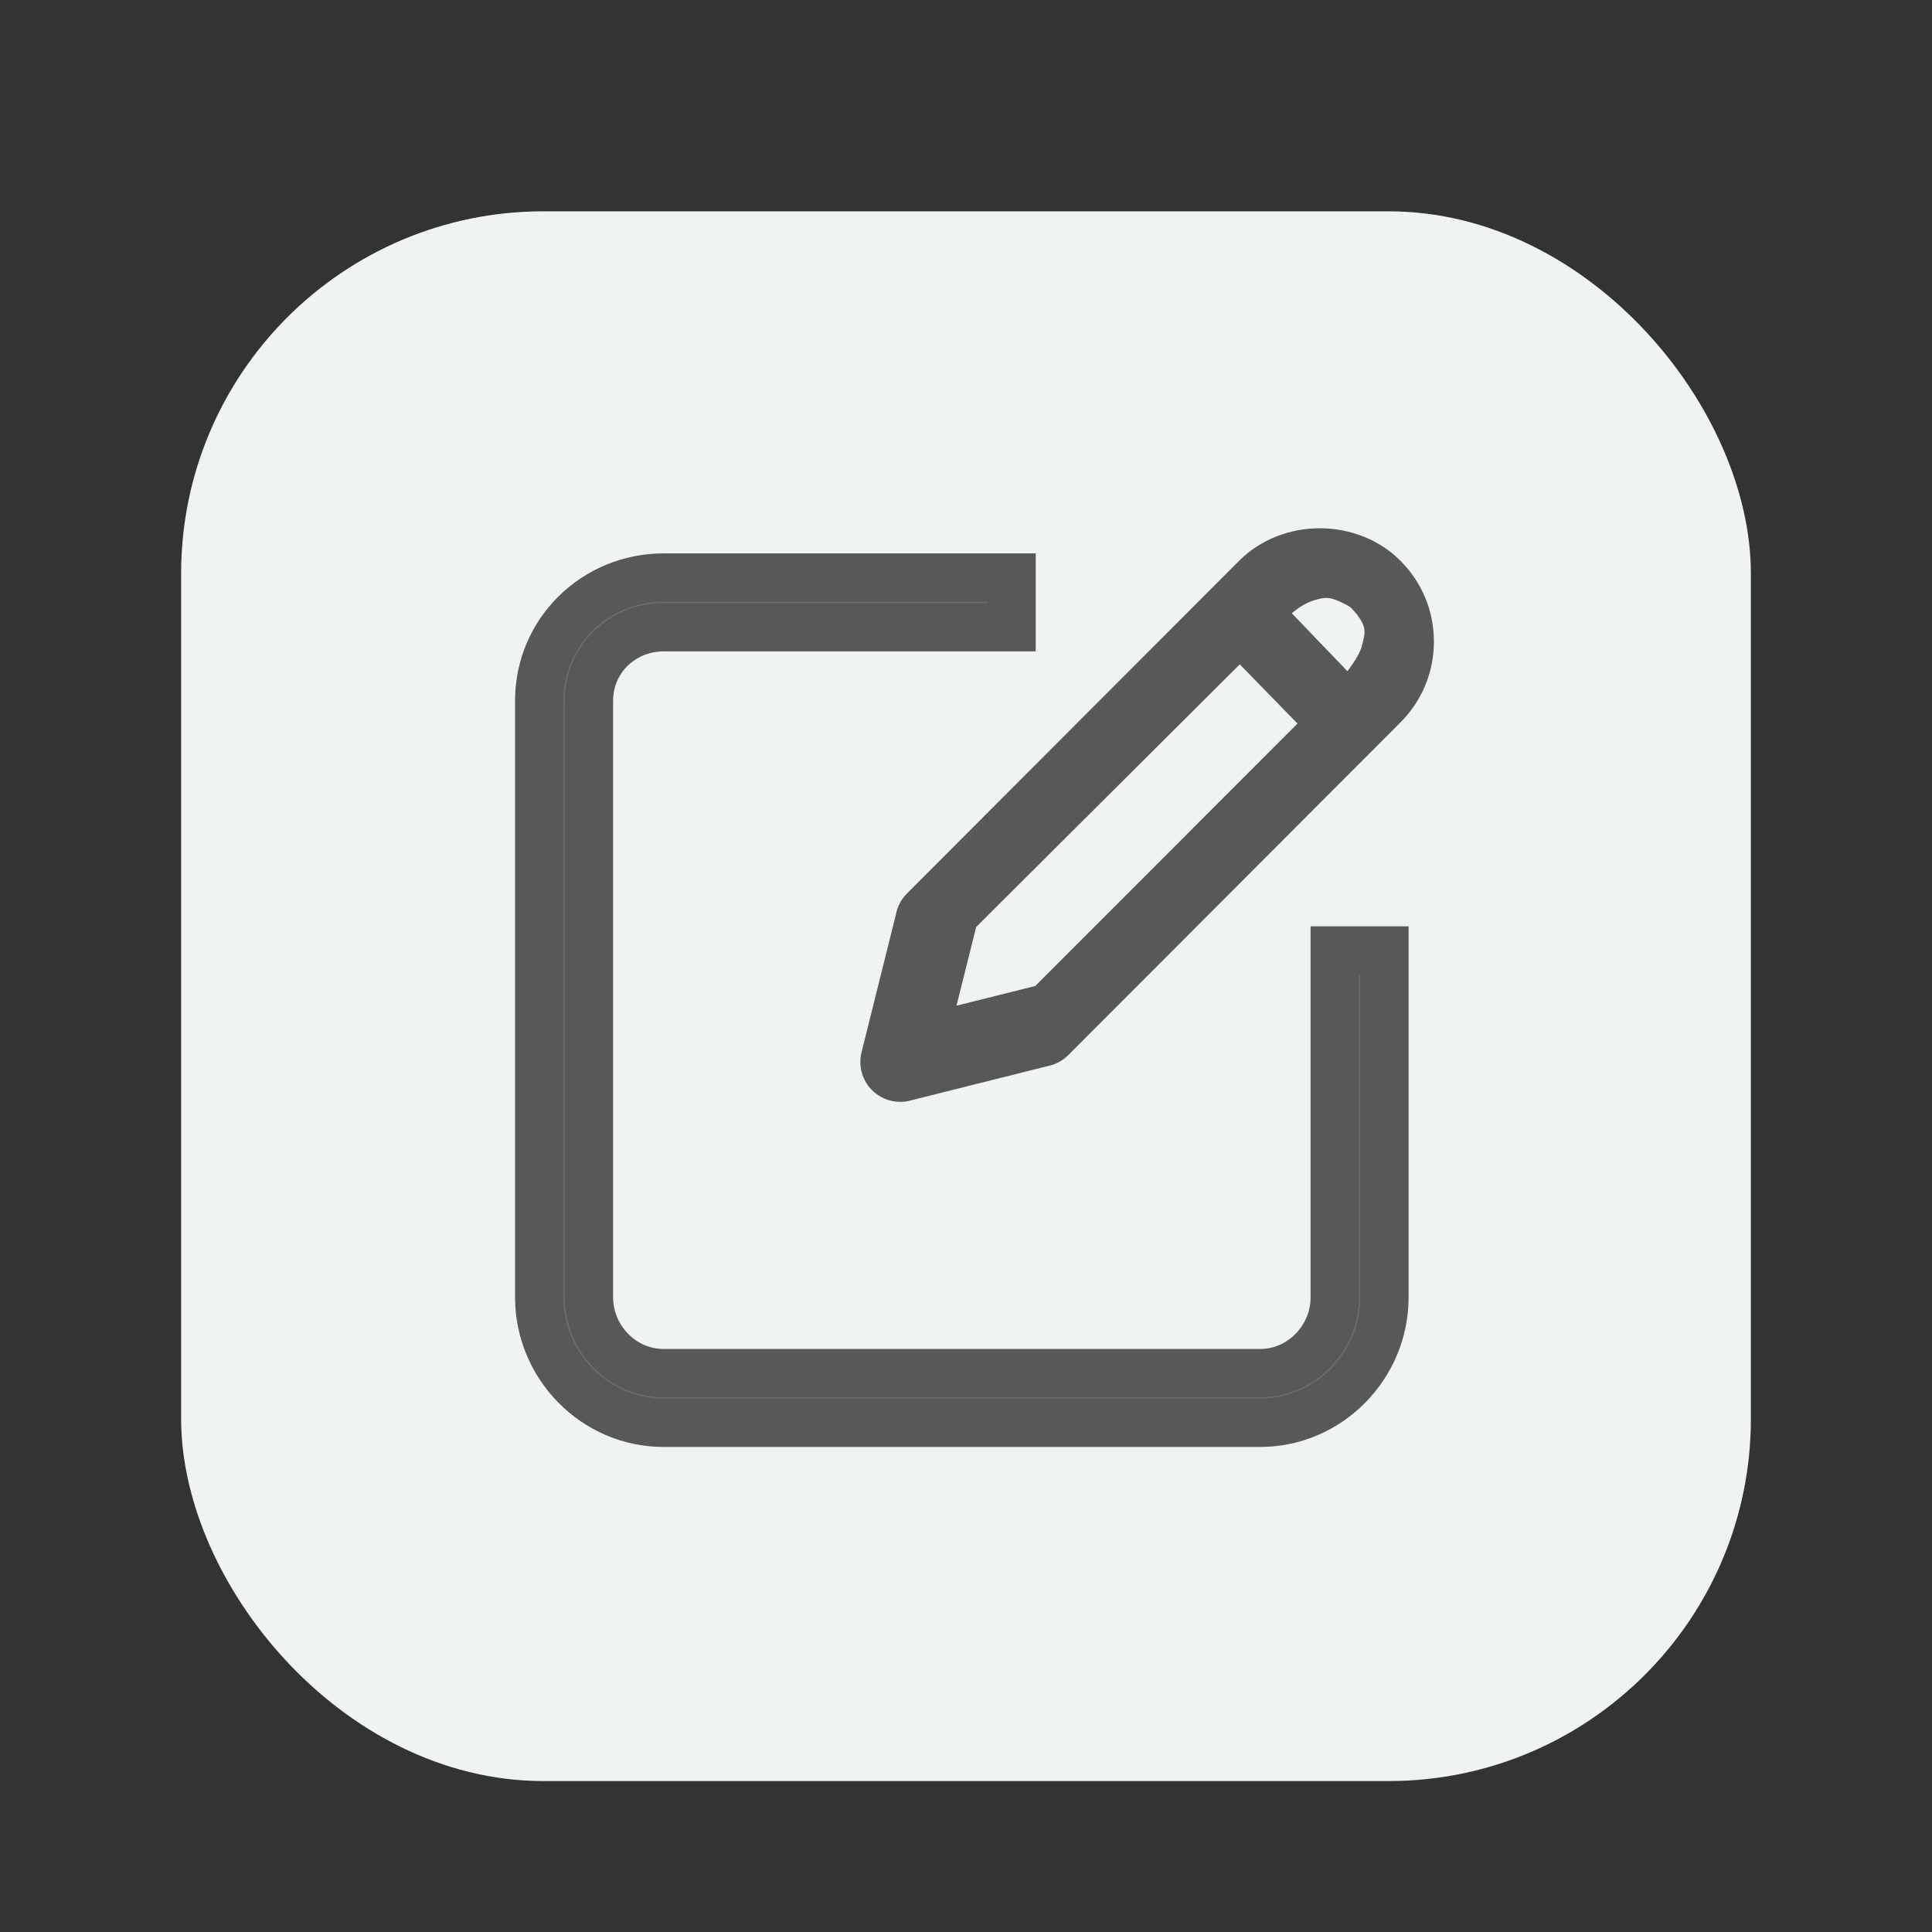 <svg width="32" height="32" viewBox="0 0 32 32" fill="none" xmlns="http://www.w3.org/2000/svg">
<rect x="0" y="0" width="32" height="32" fill="#333333" stroke="none"/>
<rect x="3.5" y="4" width="25" height="25" rx="5.5" fill="#F0F3F4" stroke="#F0F3F4"/>
<path d="M22.108 21.487C22.108 22.169 21.554 22.743 20.873 22.743H10.99C10.308 22.743 9.755 22.169 9.755 21.487V11.604C9.755 10.923 10.308 10.389 10.99 10.389H16.755V9.566H10.99C9.854 9.566 8.931 10.47 8.931 11.605V21.487C8.931 22.623 9.854 23.566 10.99 23.566H20.872C22.008 23.566 22.931 22.622 22.931 21.487V15.743H22.107V21.487H22.108Z" fill="#6C6C6C" stroke="#585858" stroke-width="0.8"/>
<path fill-rule="evenodd" clip-rule="evenodd" d="M23.02 9.466C22.4 8.845 21.32 8.845 20.7 9.466L15.199 14.976C15.147 15.028 15.109 15.095 15.091 15.167L14.512 17.489C14.477 17.629 14.518 17.777 14.62 17.88C14.698 17.958 14.802 18 14.909 18C14.943 18 14.976 17.996 15.009 17.988L17.328 17.407C17.401 17.389 17.466 17.351 17.519 17.299L23.02 11.789C23.329 11.478 23.5 11.066 23.5 10.627C23.5 10.188 23.33 9.776 23.02 9.466ZM17.275 16.556L15.5 17L15.944 15.225L20.537 10.649L21.842 11.987L17.275 16.556ZM22.301 11.527C22.27 11.56 22.242 11.591 22.216 11.617L21.845 11.99L21.842 11.987L22.301 11.527ZM22.301 11.527C22.311 11.516 22.322 11.505 22.332 11.493L22.334 11.495L22.301 11.527ZM22.332 11.493L21.039 10.148L20.537 10.649L20.531 10.643L20.903 10.276C20.908 10.271 20.914 10.265 20.92 10.259C21.105 10.073 21.378 9.798 21.691 9.704C21.898 9.641 22.034 9.633 22.216 9.704C22.312 9.742 22.486 9.821 22.549 9.885C22.929 10.274 22.87 10.494 22.797 10.767L22.796 10.772C22.737 10.996 22.512 11.291 22.332 11.493Z" fill="#585858"/>
<path d="M20.7 9.466L20.877 9.642L20.7 9.466ZM23.02 9.466L22.842 9.642L22.843 9.643L23.02 9.466ZM15.199 14.976L15.022 14.799L15.022 14.799L15.199 14.976ZM15.091 15.167L15.334 15.227L15.334 15.226L15.091 15.167ZM14.512 17.489L14.27 17.429L14.27 17.429L14.512 17.489ZM14.62 17.88L14.442 18.056L14.443 18.056L14.62 17.88ZM15.009 17.988L14.948 17.745L14.947 17.745L15.009 17.988ZM17.328 17.407L17.269 17.164L17.268 17.164L17.328 17.407ZM17.519 17.299L17.342 17.122L17.342 17.122L17.519 17.299ZM23.02 11.789L22.843 11.612L22.843 11.612L23.02 11.789ZM15.5 17L15.258 16.939L15.156 17.344L15.561 17.242L15.5 17ZM17.275 16.556L17.336 16.799L17.403 16.782L17.452 16.733L17.275 16.556ZM15.944 15.225L15.767 15.047L15.718 15.097L15.701 15.164L15.944 15.225ZM22.216 11.617L22.038 11.44L22.038 11.44L22.216 11.617ZM21.845 11.99L21.666 12.164L21.843 12.346L22.022 12.166L21.845 11.99ZM22.334 11.495L22.51 11.671L22.683 11.498L22.514 11.321L22.334 11.495ZM21.039 10.148L21.22 9.974L21.043 9.791L20.863 9.971L21.039 10.148ZM20.531 10.643L20.355 10.464L20.178 10.639L20.352 10.817L20.531 10.643ZM20.903 10.276L21.078 10.454L21.08 10.453L20.903 10.276ZM20.92 10.259L21.097 10.435L21.097 10.435L20.92 10.259ZM21.691 9.704L21.619 9.464L21.619 9.464L21.691 9.704ZM22.216 9.704L22.307 9.471L22.307 9.471L22.216 9.704ZM22.549 9.885L22.37 10.06L22.37 10.06L22.549 9.885ZM22.797 10.767L22.556 10.703L22.556 10.703L22.797 10.767ZM22.796 10.772L23.038 10.837L23.038 10.837L22.796 10.772ZM20.877 9.642C21.399 9.119 22.321 9.119 22.842 9.642L23.197 9.289C22.48 8.57 21.241 8.57 20.523 9.289L20.877 9.642ZM15.376 15.153L20.877 9.642L20.523 9.289L15.022 14.799L15.376 15.153ZM15.334 15.226C15.341 15.2 15.355 15.174 15.376 15.153L15.022 14.799C14.938 14.883 14.877 14.99 14.848 15.107L15.334 15.226ZM14.755 17.55L15.334 15.227L14.849 15.106L14.27 17.429L14.755 17.55ZM14.797 17.704C14.757 17.663 14.741 17.604 14.755 17.549L14.27 17.429C14.214 17.654 14.279 17.891 14.442 18.056L14.797 17.704ZM14.909 17.75C14.868 17.75 14.827 17.734 14.797 17.703L14.443 18.056C14.568 18.182 14.737 18.25 14.909 18.25V17.75ZM14.947 17.745C14.935 17.748 14.923 17.75 14.909 17.75V18.25C14.962 18.25 15.016 18.244 15.071 18.23L14.947 17.745ZM17.268 17.164L14.948 17.745L15.07 18.23L17.389 17.649L17.268 17.164ZM17.342 17.122C17.32 17.143 17.295 17.157 17.269 17.164L17.388 17.65C17.506 17.62 17.612 17.559 17.695 17.475L17.342 17.122ZM22.843 11.612L17.342 17.122L17.695 17.475L23.196 11.965L22.843 11.612ZM23.25 10.627C23.25 10.999 23.105 11.349 22.843 11.612L23.196 11.965C23.553 11.608 23.75 11.132 23.75 10.627H23.25ZM22.843 9.643C23.106 9.906 23.25 10.254 23.25 10.627H23.75C23.75 10.122 23.554 9.646 23.196 9.289L22.843 9.643ZM15.561 17.242L17.336 16.799L17.215 16.314L15.439 16.758L15.561 17.242ZM15.701 15.164L15.258 16.939L15.742 17.061L16.186 15.285L15.701 15.164ZM20.36 10.471L15.767 15.047L16.12 15.402L20.713 10.826L20.36 10.471ZM22.021 11.812L20.716 10.474L20.358 10.823L21.663 12.161L22.021 11.812ZM17.452 16.733L22.018 12.163L21.665 11.81L17.099 16.379L17.452 16.733ZM22.117 11.358C22.088 11.389 22.062 11.417 22.038 11.44L22.393 11.793C22.421 11.764 22.453 11.732 22.485 11.696L22.117 11.358ZM22.038 11.44L21.667 11.813L22.022 12.166L22.393 11.793L22.038 11.44ZM22.023 11.815L22.021 11.812L21.663 12.161L21.666 12.164L22.023 11.815ZM22.018 12.163L22.478 11.704L22.124 11.35L21.665 11.81L22.018 12.163ZM22.145 11.326C22.136 11.337 22.126 11.348 22.117 11.358L22.485 11.696C22.496 11.684 22.507 11.672 22.518 11.659L22.145 11.326ZM22.514 11.321L22.512 11.32L22.152 11.666L22.153 11.668L22.514 11.321ZM22.478 11.704L22.51 11.671L22.157 11.318L22.124 11.35L22.478 11.704ZM22.512 11.32L21.22 9.974L20.859 10.321L22.152 11.666L22.512 11.32ZM20.863 9.971L20.36 10.471L20.713 10.826L21.216 10.325L20.863 9.971ZM20.716 10.474L20.71 10.468L20.352 10.817L20.358 10.823L20.716 10.474ZM20.706 10.821L21.078 10.454L20.727 10.098L20.355 10.464L20.706 10.821ZM21.08 10.453C21.086 10.447 21.091 10.441 21.097 10.435L20.742 10.083C20.737 10.088 20.731 10.094 20.726 10.1L21.08 10.453ZM21.097 10.435C21.292 10.239 21.521 10.016 21.763 9.943L21.619 9.464C21.234 9.58 20.917 9.908 20.742 10.083L21.097 10.435ZM21.763 9.943C21.857 9.915 21.917 9.904 21.966 9.904C22.012 9.903 22.059 9.911 22.125 9.937L22.307 9.471C22.191 9.426 22.079 9.402 21.96 9.404C21.843 9.405 21.732 9.43 21.619 9.464L21.763 9.943ZM22.125 9.937C22.166 9.953 22.226 9.979 22.281 10.007C22.308 10.021 22.331 10.034 22.349 10.046C22.369 10.058 22.373 10.063 22.37 10.06L22.727 9.71C22.665 9.646 22.573 9.595 22.509 9.562C22.437 9.525 22.361 9.492 22.307 9.471L22.125 9.937ZM22.37 10.06C22.54 10.234 22.584 10.342 22.596 10.412C22.609 10.488 22.594 10.559 22.556 10.703L23.039 10.831C23.073 10.703 23.123 10.527 23.089 10.327C23.053 10.121 22.937 9.925 22.727 9.71L22.37 10.06ZM22.556 10.703L22.554 10.708L23.038 10.837L23.039 10.831L22.556 10.703ZM22.554 10.708C22.536 10.779 22.483 10.881 22.402 11C22.324 11.116 22.23 11.231 22.145 11.326L22.518 11.659C22.614 11.553 22.722 11.419 22.816 11.281C22.907 11.147 22.997 10.989 23.038 10.837L22.554 10.708Z" fill="#585858"/>
</svg>

